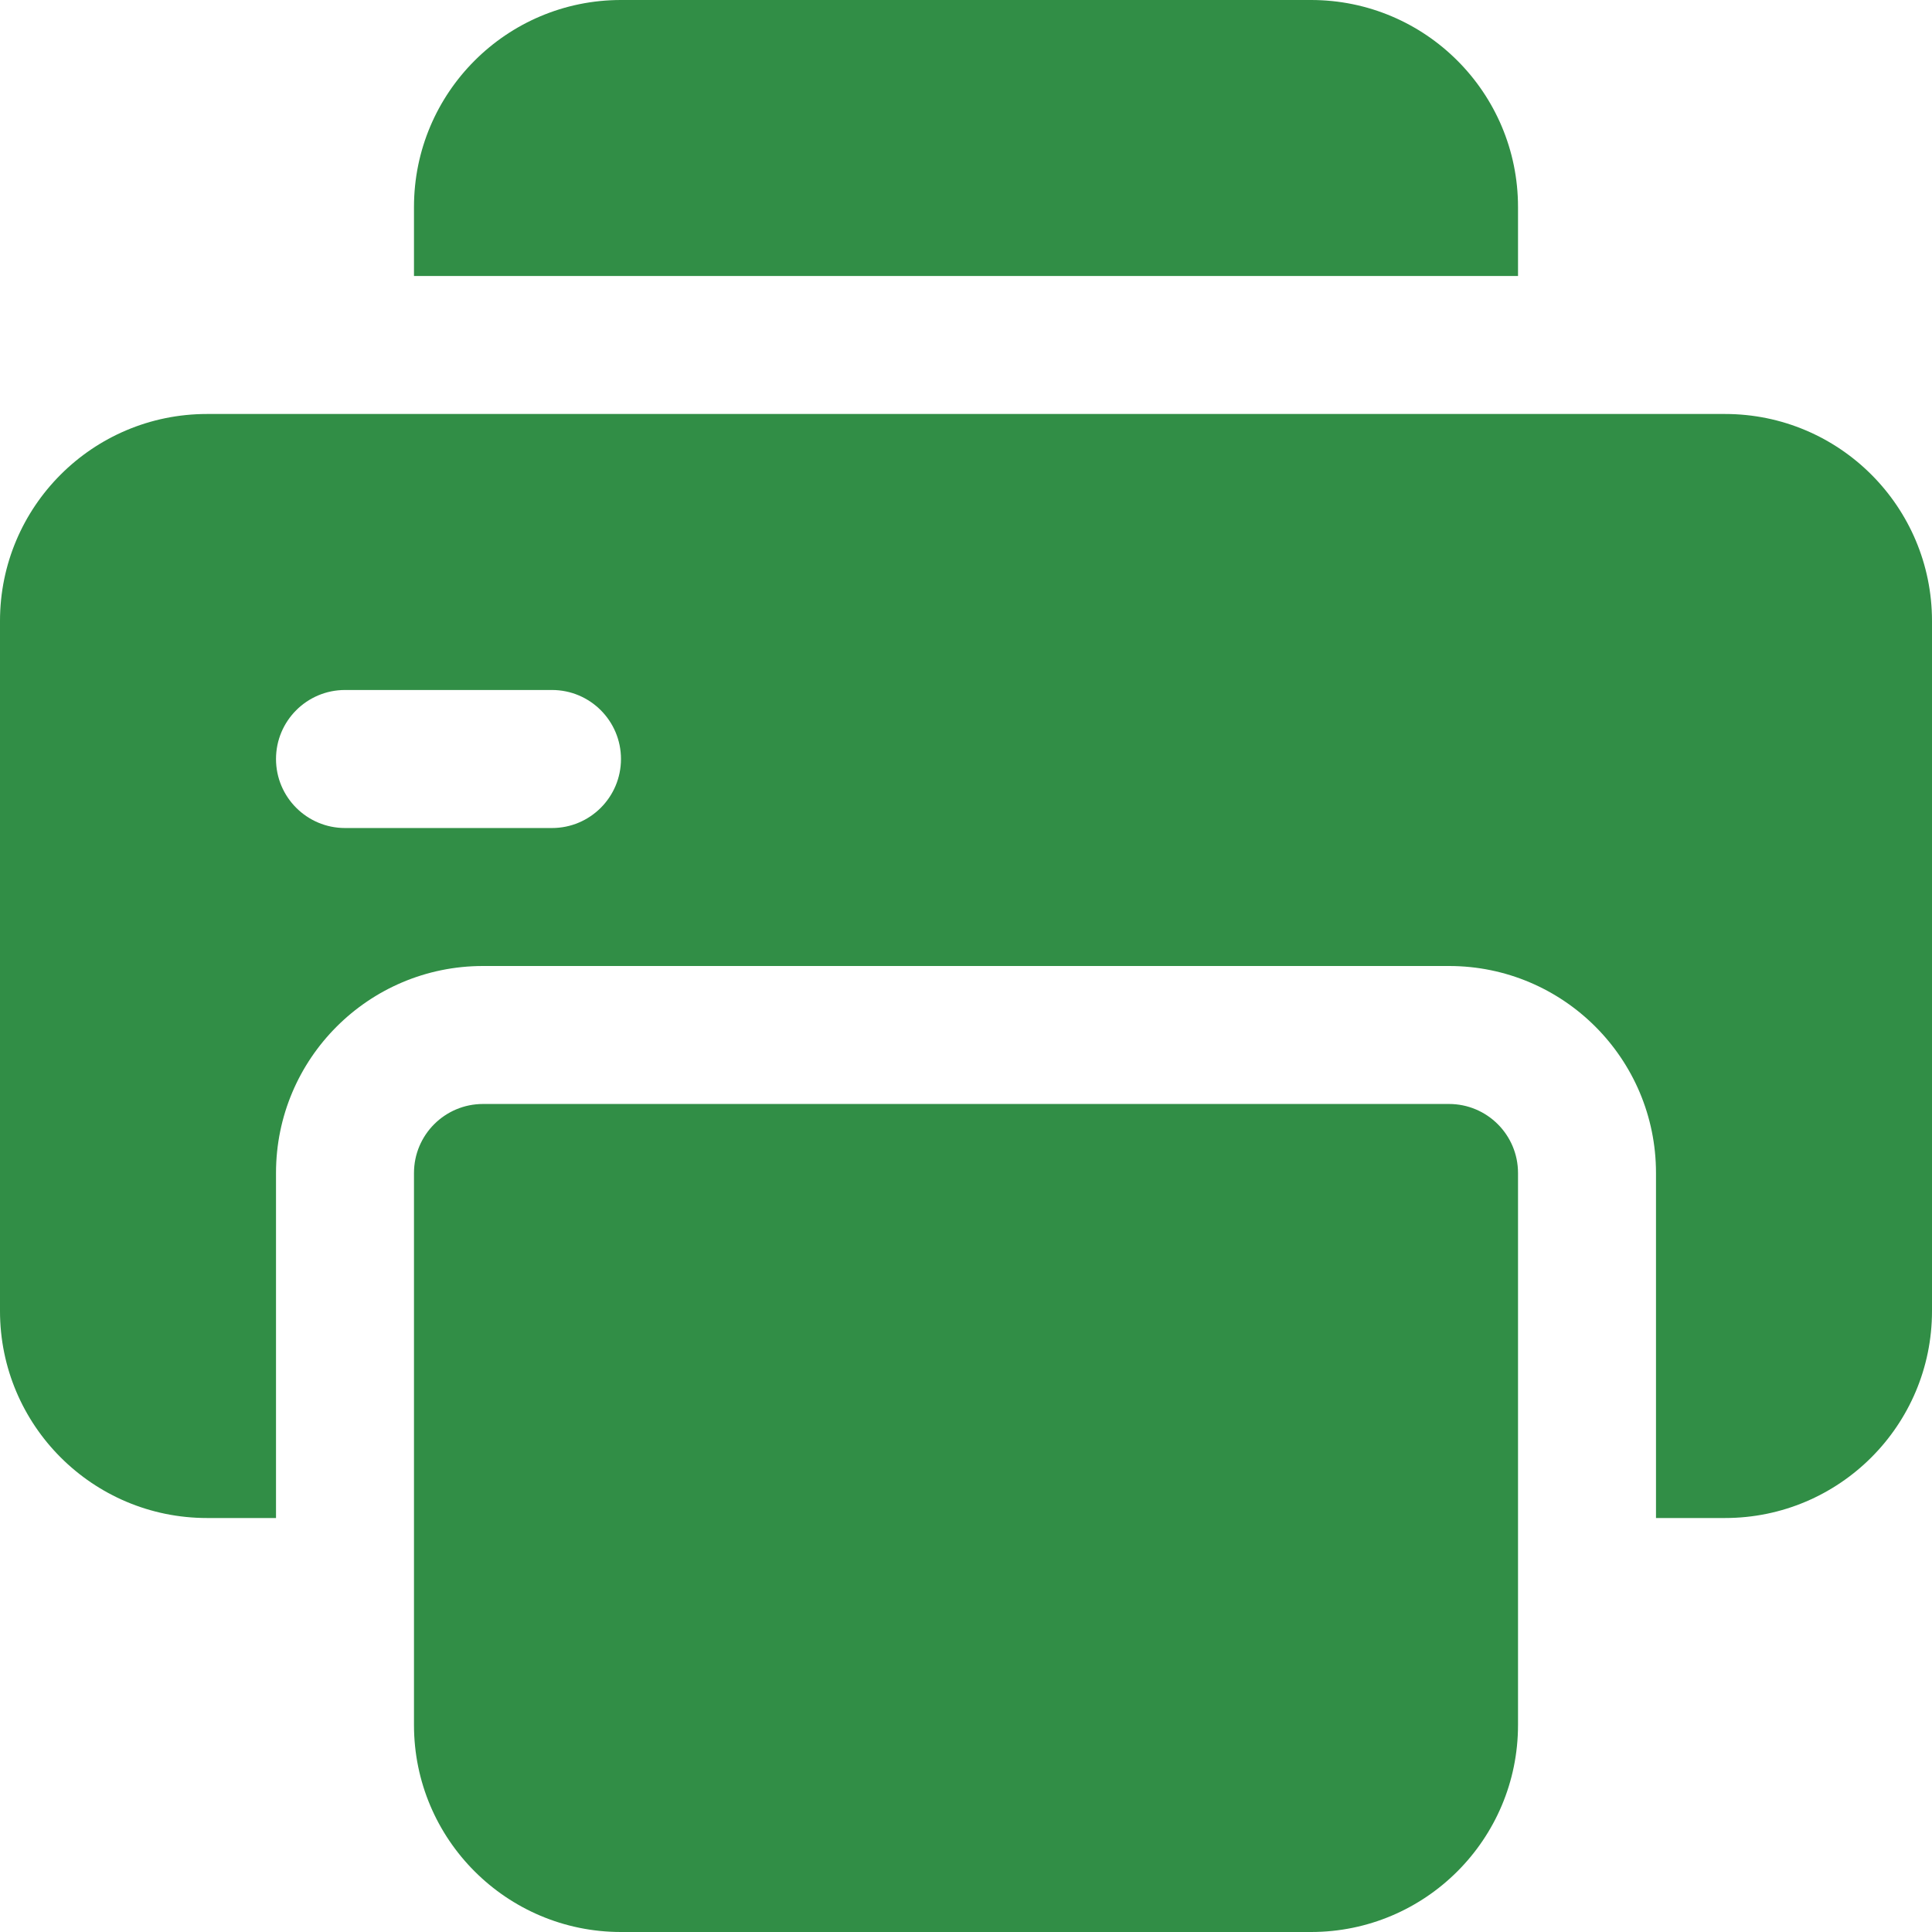 <svg width="36" height="36" viewBox="0 0 36 36" fill="none" xmlns="http://www.w3.org/2000/svg">
<g id="Group 15">
<path id="Vector" fill-rule="evenodd" clip-rule="evenodd" d="M28.286 21.857C28.286 21.147 27.71 20.571 27 20.571H9C8.29 20.571 7.714 21.147 7.714 21.857V32.143C7.714 34.273 9.441 36 11.571 36H24.429C26.559 36 28.286 34.273 28.286 32.143V21.857ZM5.143 28.286V21.857C5.143 19.727 6.87 18 9 18H27C29.13 18 30.857 19.727 30.857 21.857V28.286H32.143C34.273 28.286 36 26.559 36 24.429V11.571C36 9.441 34.273 7.714 32.143 7.714H3.857C1.727 7.714 0 9.441 0 11.571V24.429C0 26.559 1.727 28.286 3.857 28.286H5.143ZM6.429 15.429H10.286C10.995 15.429 11.571 14.853 11.571 14.143C11.571 13.433 10.995 12.857 10.286 12.857H6.429C5.719 12.857 5.143 13.433 5.143 14.143C5.143 14.853 5.719 15.429 6.429 15.429ZM7.714 5.143H28.286V3.857C28.286 1.727 26.559 0 24.429 0H11.571C9.441 0 7.714 1.727 7.714 3.857V5.143Z" fill="#318E46"/>
</g>
</svg>
